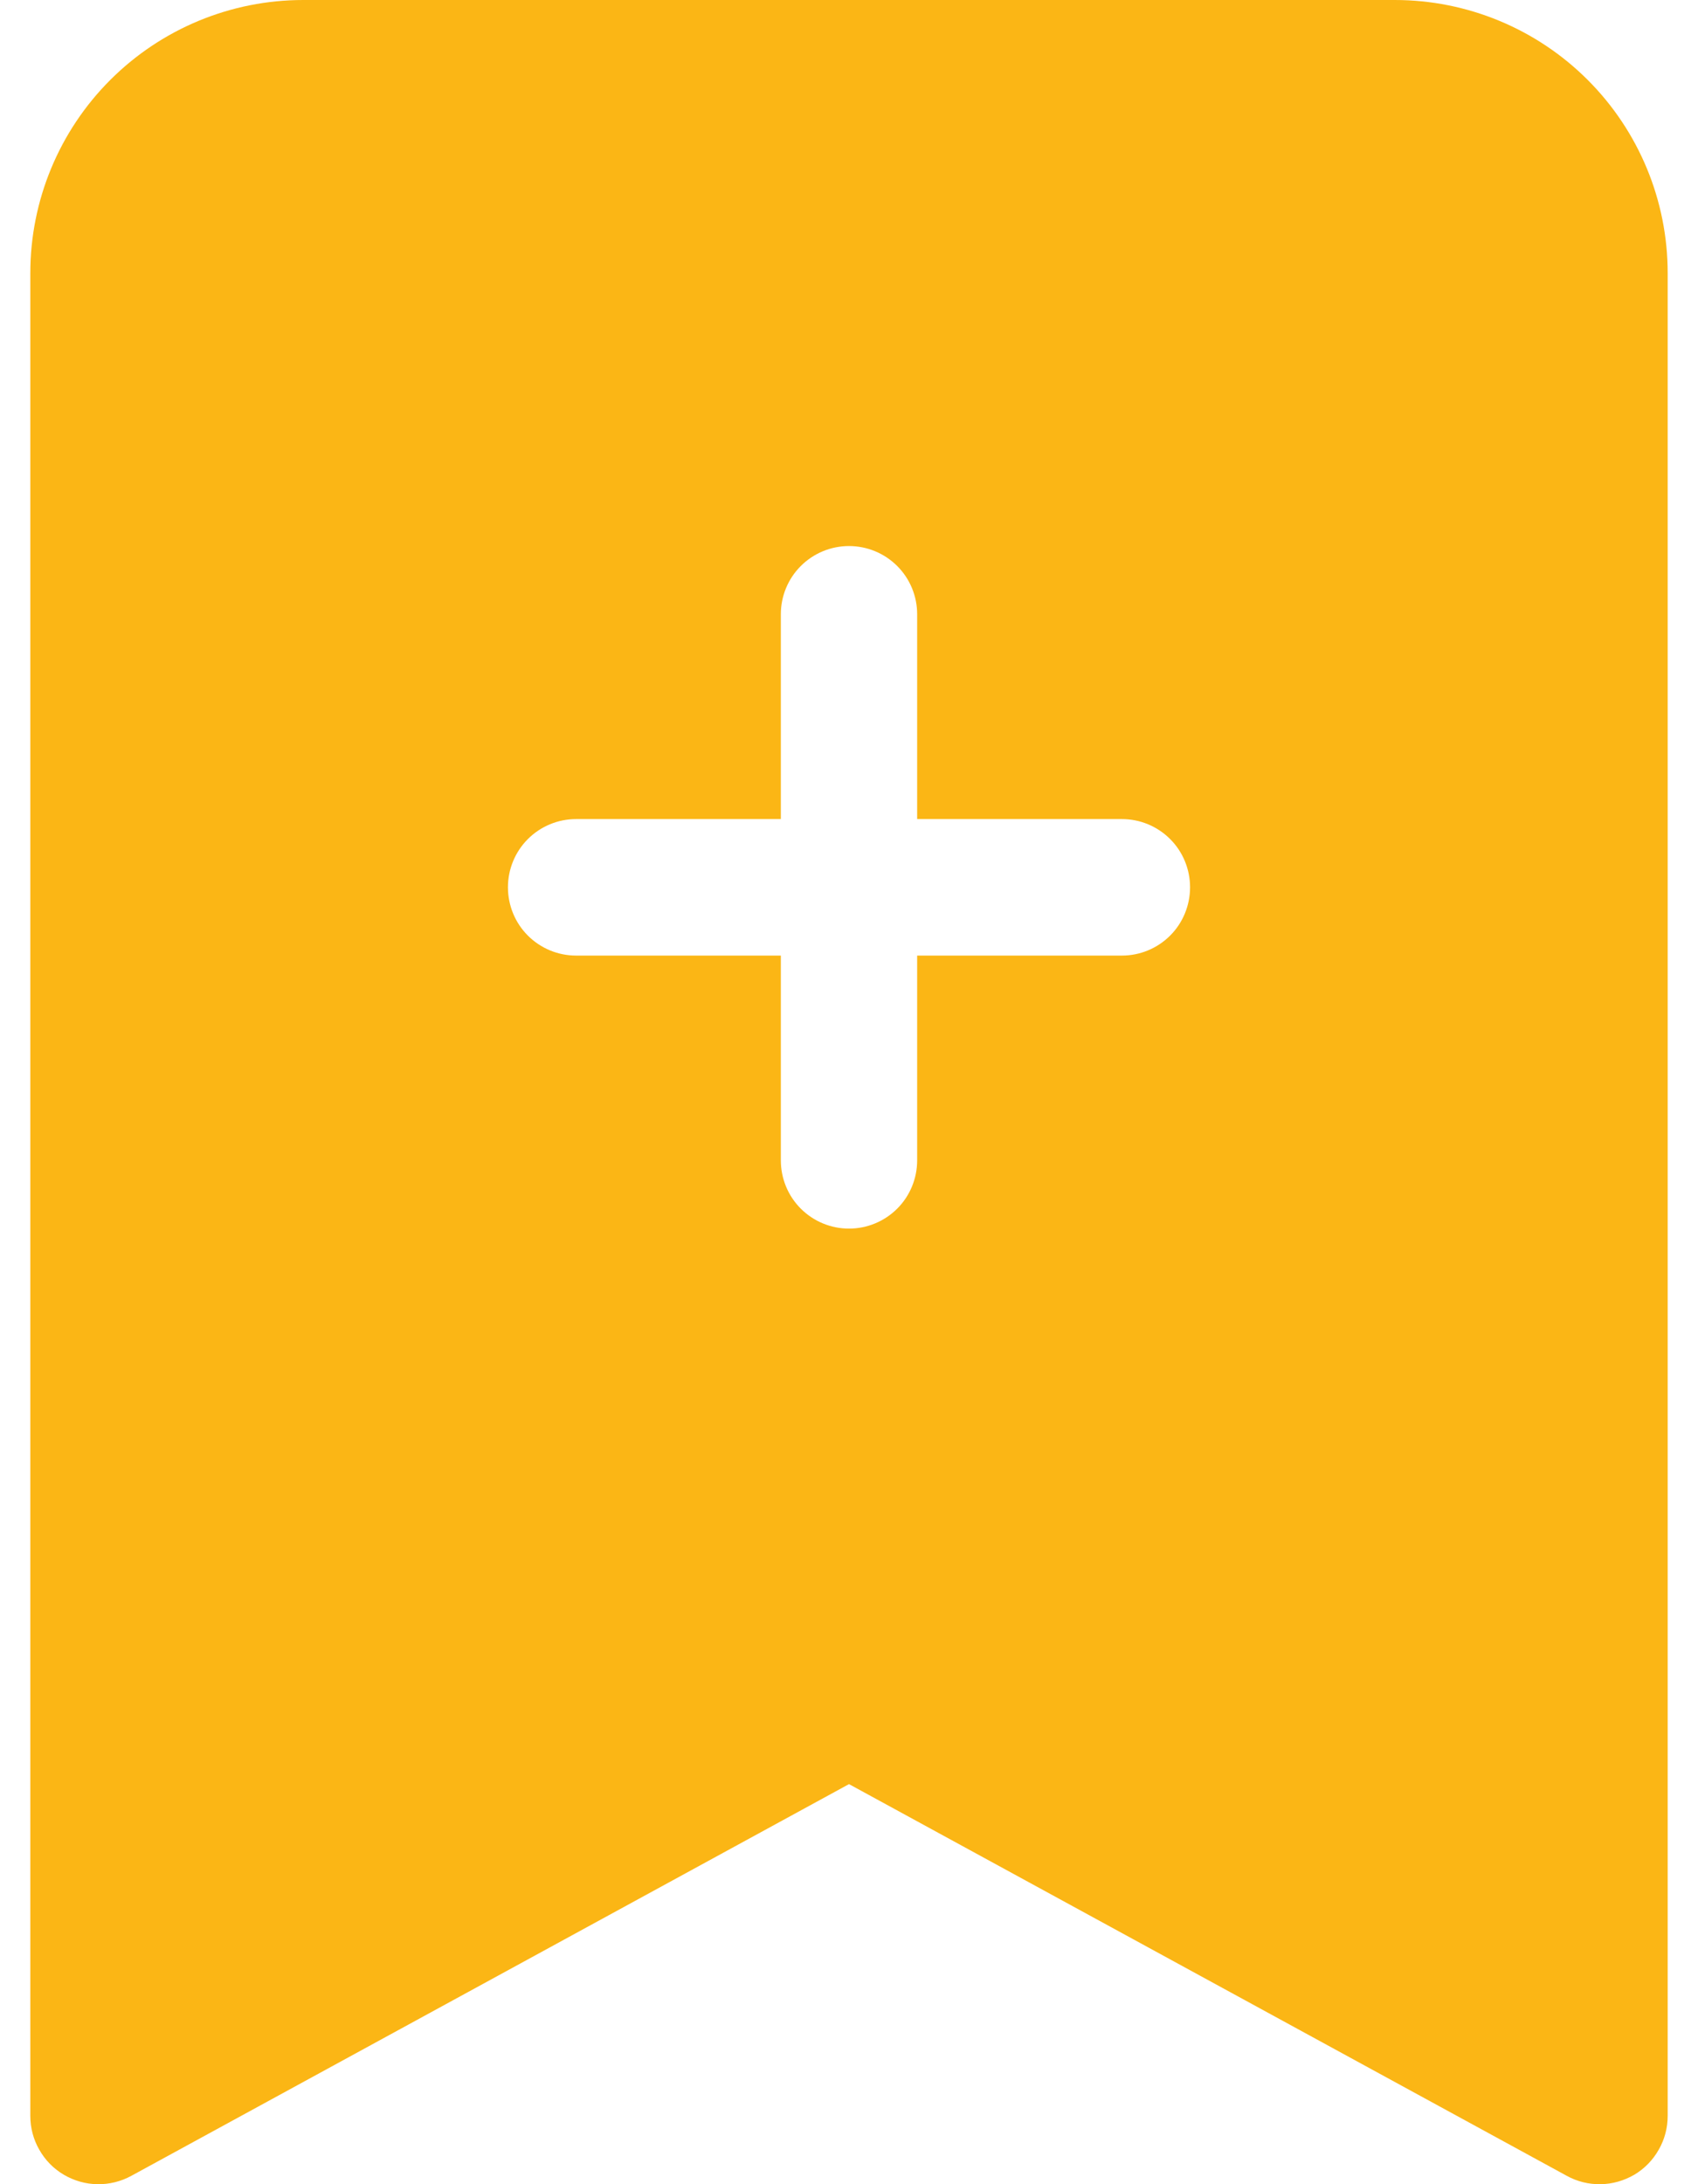 <svg width="14" height="18" viewBox="0 0 14 18" fill="none" xmlns="http://www.w3.org/2000/svg">
<path fill-rule="evenodd" clip-rule="evenodd" d="M0.25 17.438V2.25C0.25 1.653 0.487 1.081 0.909 0.659C1.331 0.237 1.903 0 2.5 0L11.5 0C12.097 0 12.669 0.237 13.091 0.659C13.513 1.081 13.75 1.653 13.75 2.25V17.438C13.75 17.535 13.725 17.631 13.676 17.716C13.628 17.801 13.559 17.872 13.475 17.922C13.39 17.971 13.295 17.999 13.197 18C13.1 18.002 13.003 17.978 12.918 17.931L7 14.703L1.083 17.931C0.997 17.978 0.9 18.002 0.803 18C0.705 17.999 0.61 17.971 0.526 17.922C0.441 17.872 0.372 17.801 0.324 17.716C0.275 17.631 0.25 17.535 0.25 17.438ZM7.562 5.062C7.562 4.913 7.503 4.77 7.398 4.665C7.292 4.559 7.149 4.5 7 4.5C6.851 4.5 6.708 4.559 6.602 4.665C6.497 4.77 6.438 4.913 6.438 5.062V6.75H4.75C4.601 6.75 4.458 6.809 4.352 6.915C4.247 7.02 4.188 7.163 4.188 7.312C4.188 7.462 4.247 7.605 4.352 7.71C4.458 7.816 4.601 7.875 4.75 7.875H6.438V9.562C6.438 9.712 6.497 9.855 6.602 9.96C6.708 10.066 6.851 10.125 7 10.125C7.149 10.125 7.292 10.066 7.398 9.96C7.503 9.855 7.562 9.712 7.562 9.562V7.875H9.25C9.399 7.875 9.542 7.816 9.648 7.71C9.753 7.605 9.812 7.462 9.812 7.312C9.812 7.163 9.753 7.02 9.648 6.915C9.542 6.809 9.399 6.75 9.25 6.75H7.562V5.062Z" fill="#FBB615"/>
</svg>
